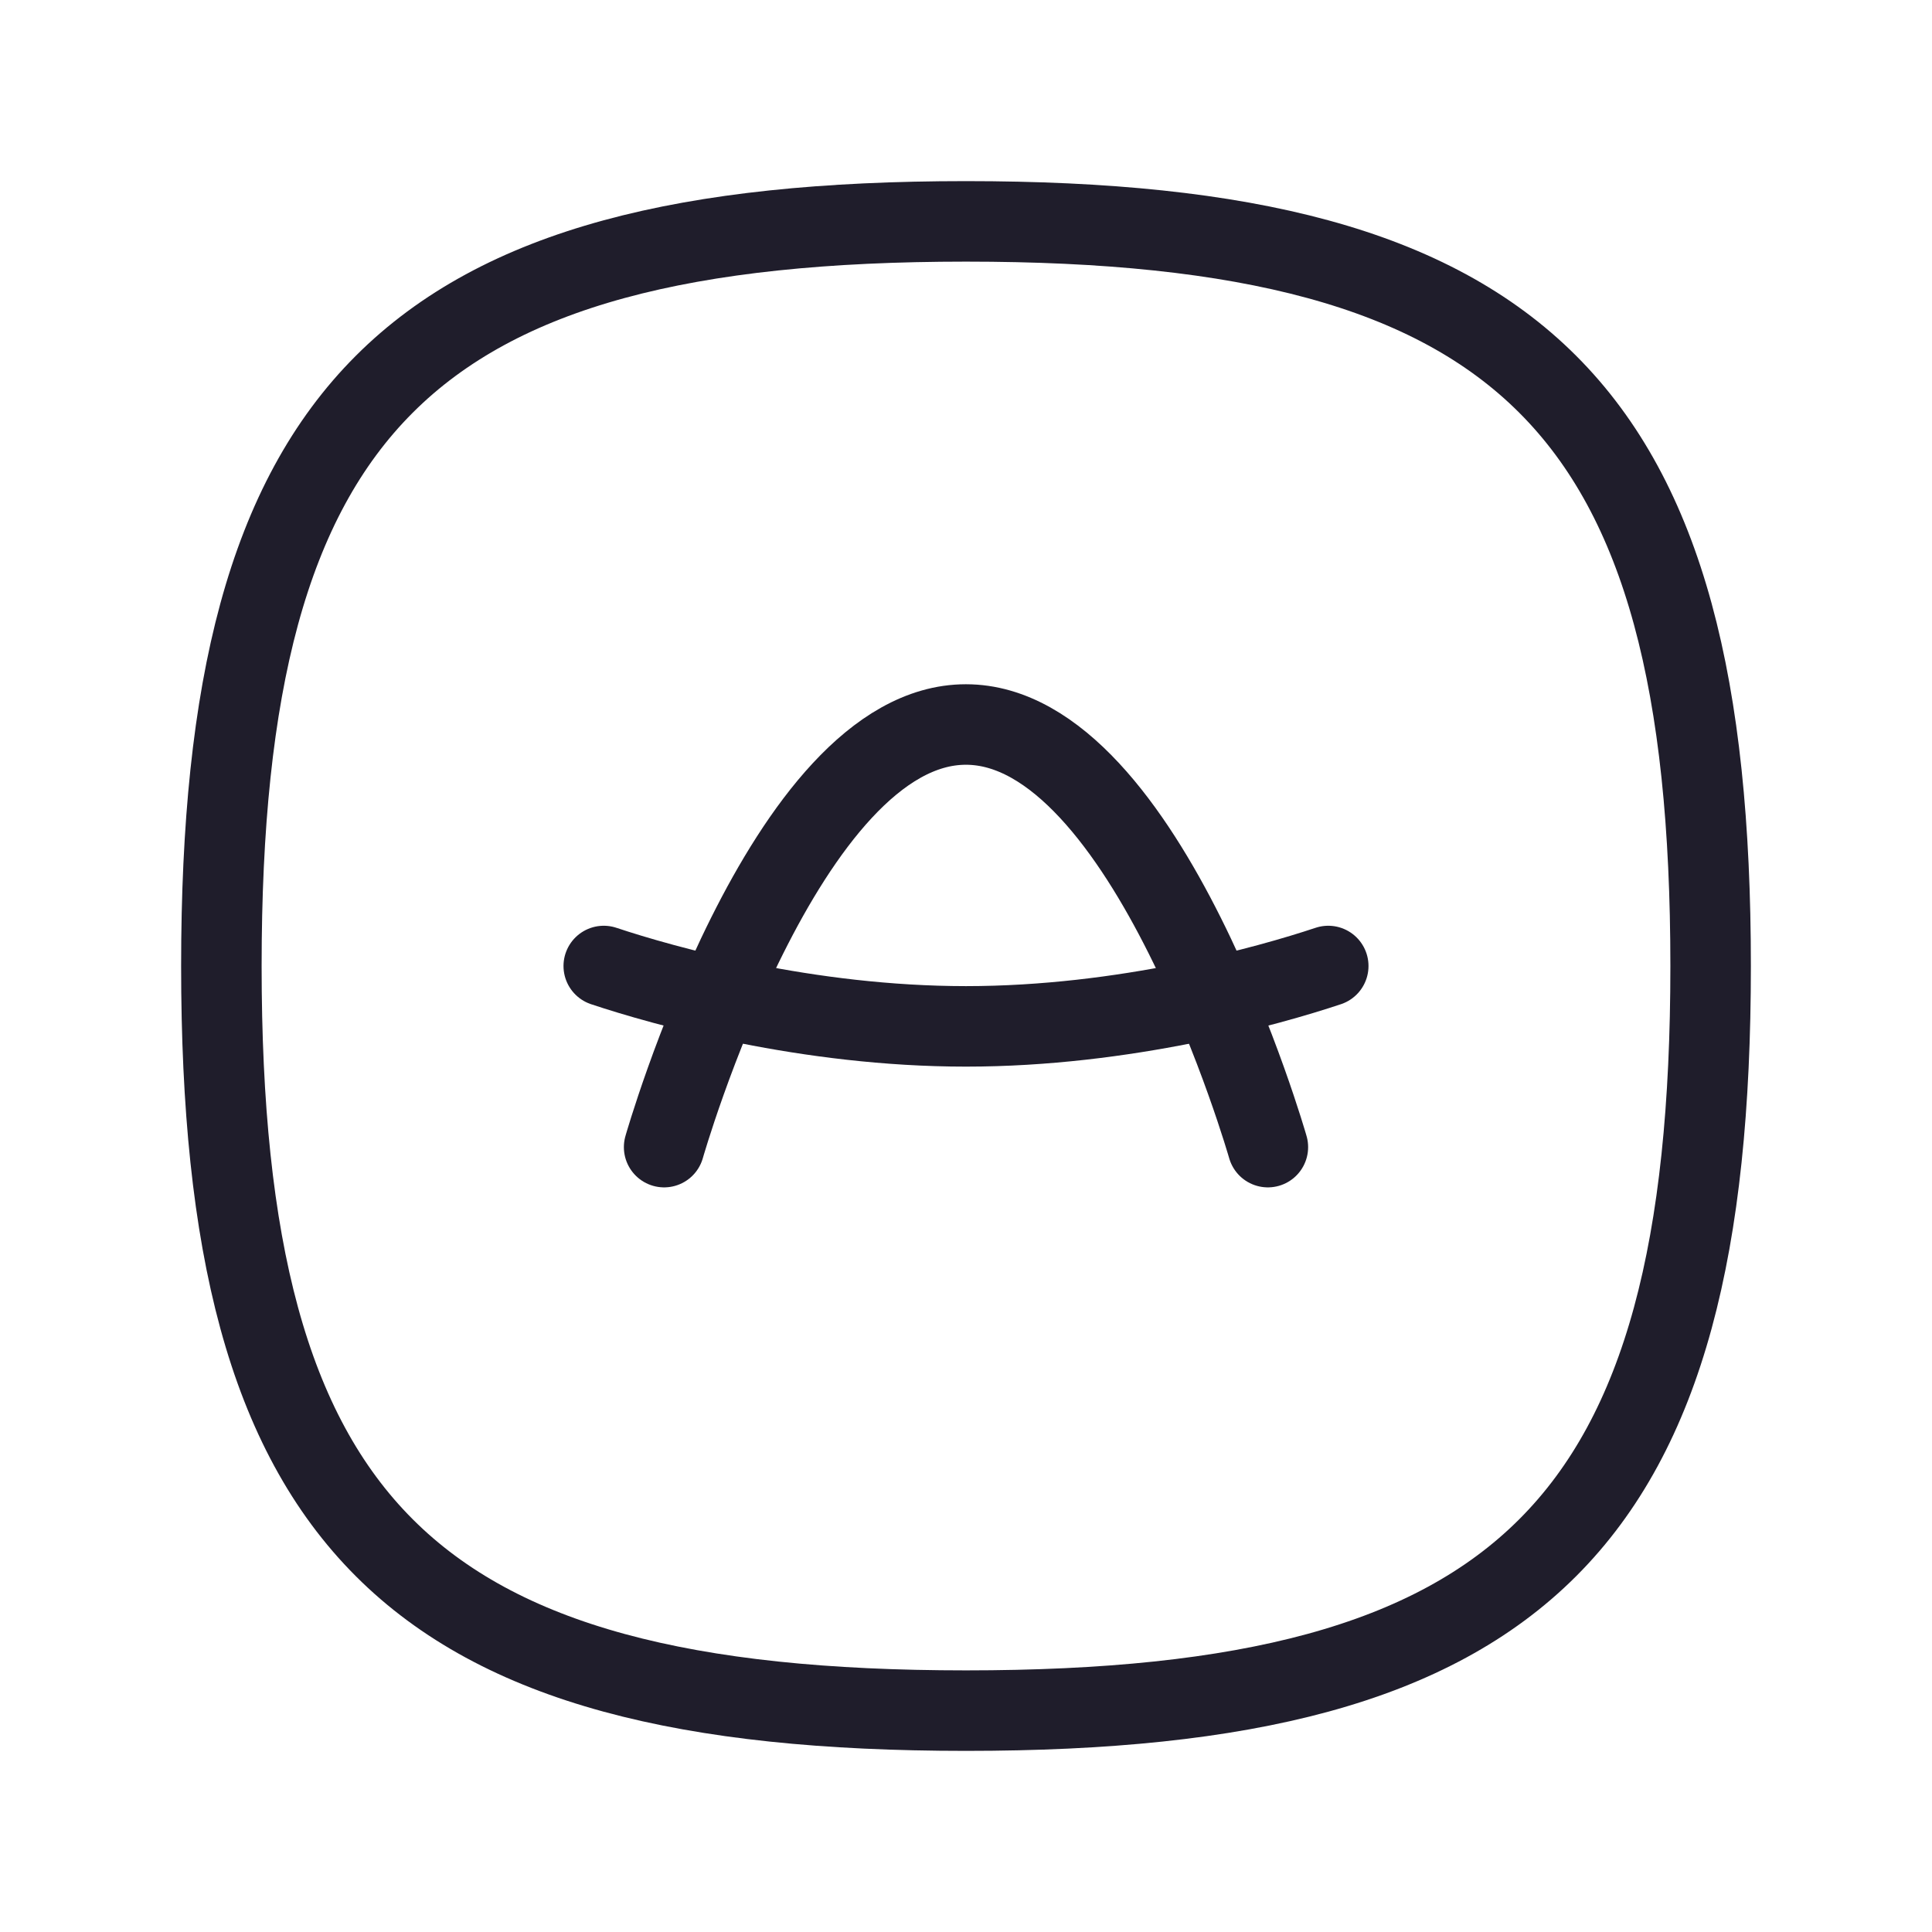 <svg width="36" height="36" viewBox="0 0 36 36" fill="none" xmlns="http://www.w3.org/2000/svg">
<path fill-rule="evenodd" clip-rule="evenodd" d="M31.875 18C31.875 7.594 28.405 4.125 18 4.125C7.594 4.125 4.125 7.594 4.125 18C4.125 28.405 7.594 31.875 18 31.875C28.405 31.875 31.875 28.405 31.875 18Z" stroke="#1F1D2B" stroke-width="1.5" stroke-linecap="round" stroke-linejoin="round"/>
<path d="M23.625 21.375C23.625 21.375 21.375 13.5 17.998 13.5C14.622 13.5 12.375 21.375 12.375 21.375" stroke="#1F1D2B" stroke-width="1.5" stroke-linecap="round" stroke-linejoin="round"/>
<path d="M11.25 18C12.375 18.375 15.053 19.125 18 19.125C20.947 19.125 23.625 18.375 24.75 18" stroke="#1F1D2B" stroke-width="1.5" stroke-linecap="round" stroke-linejoin="round"/>
</svg>
